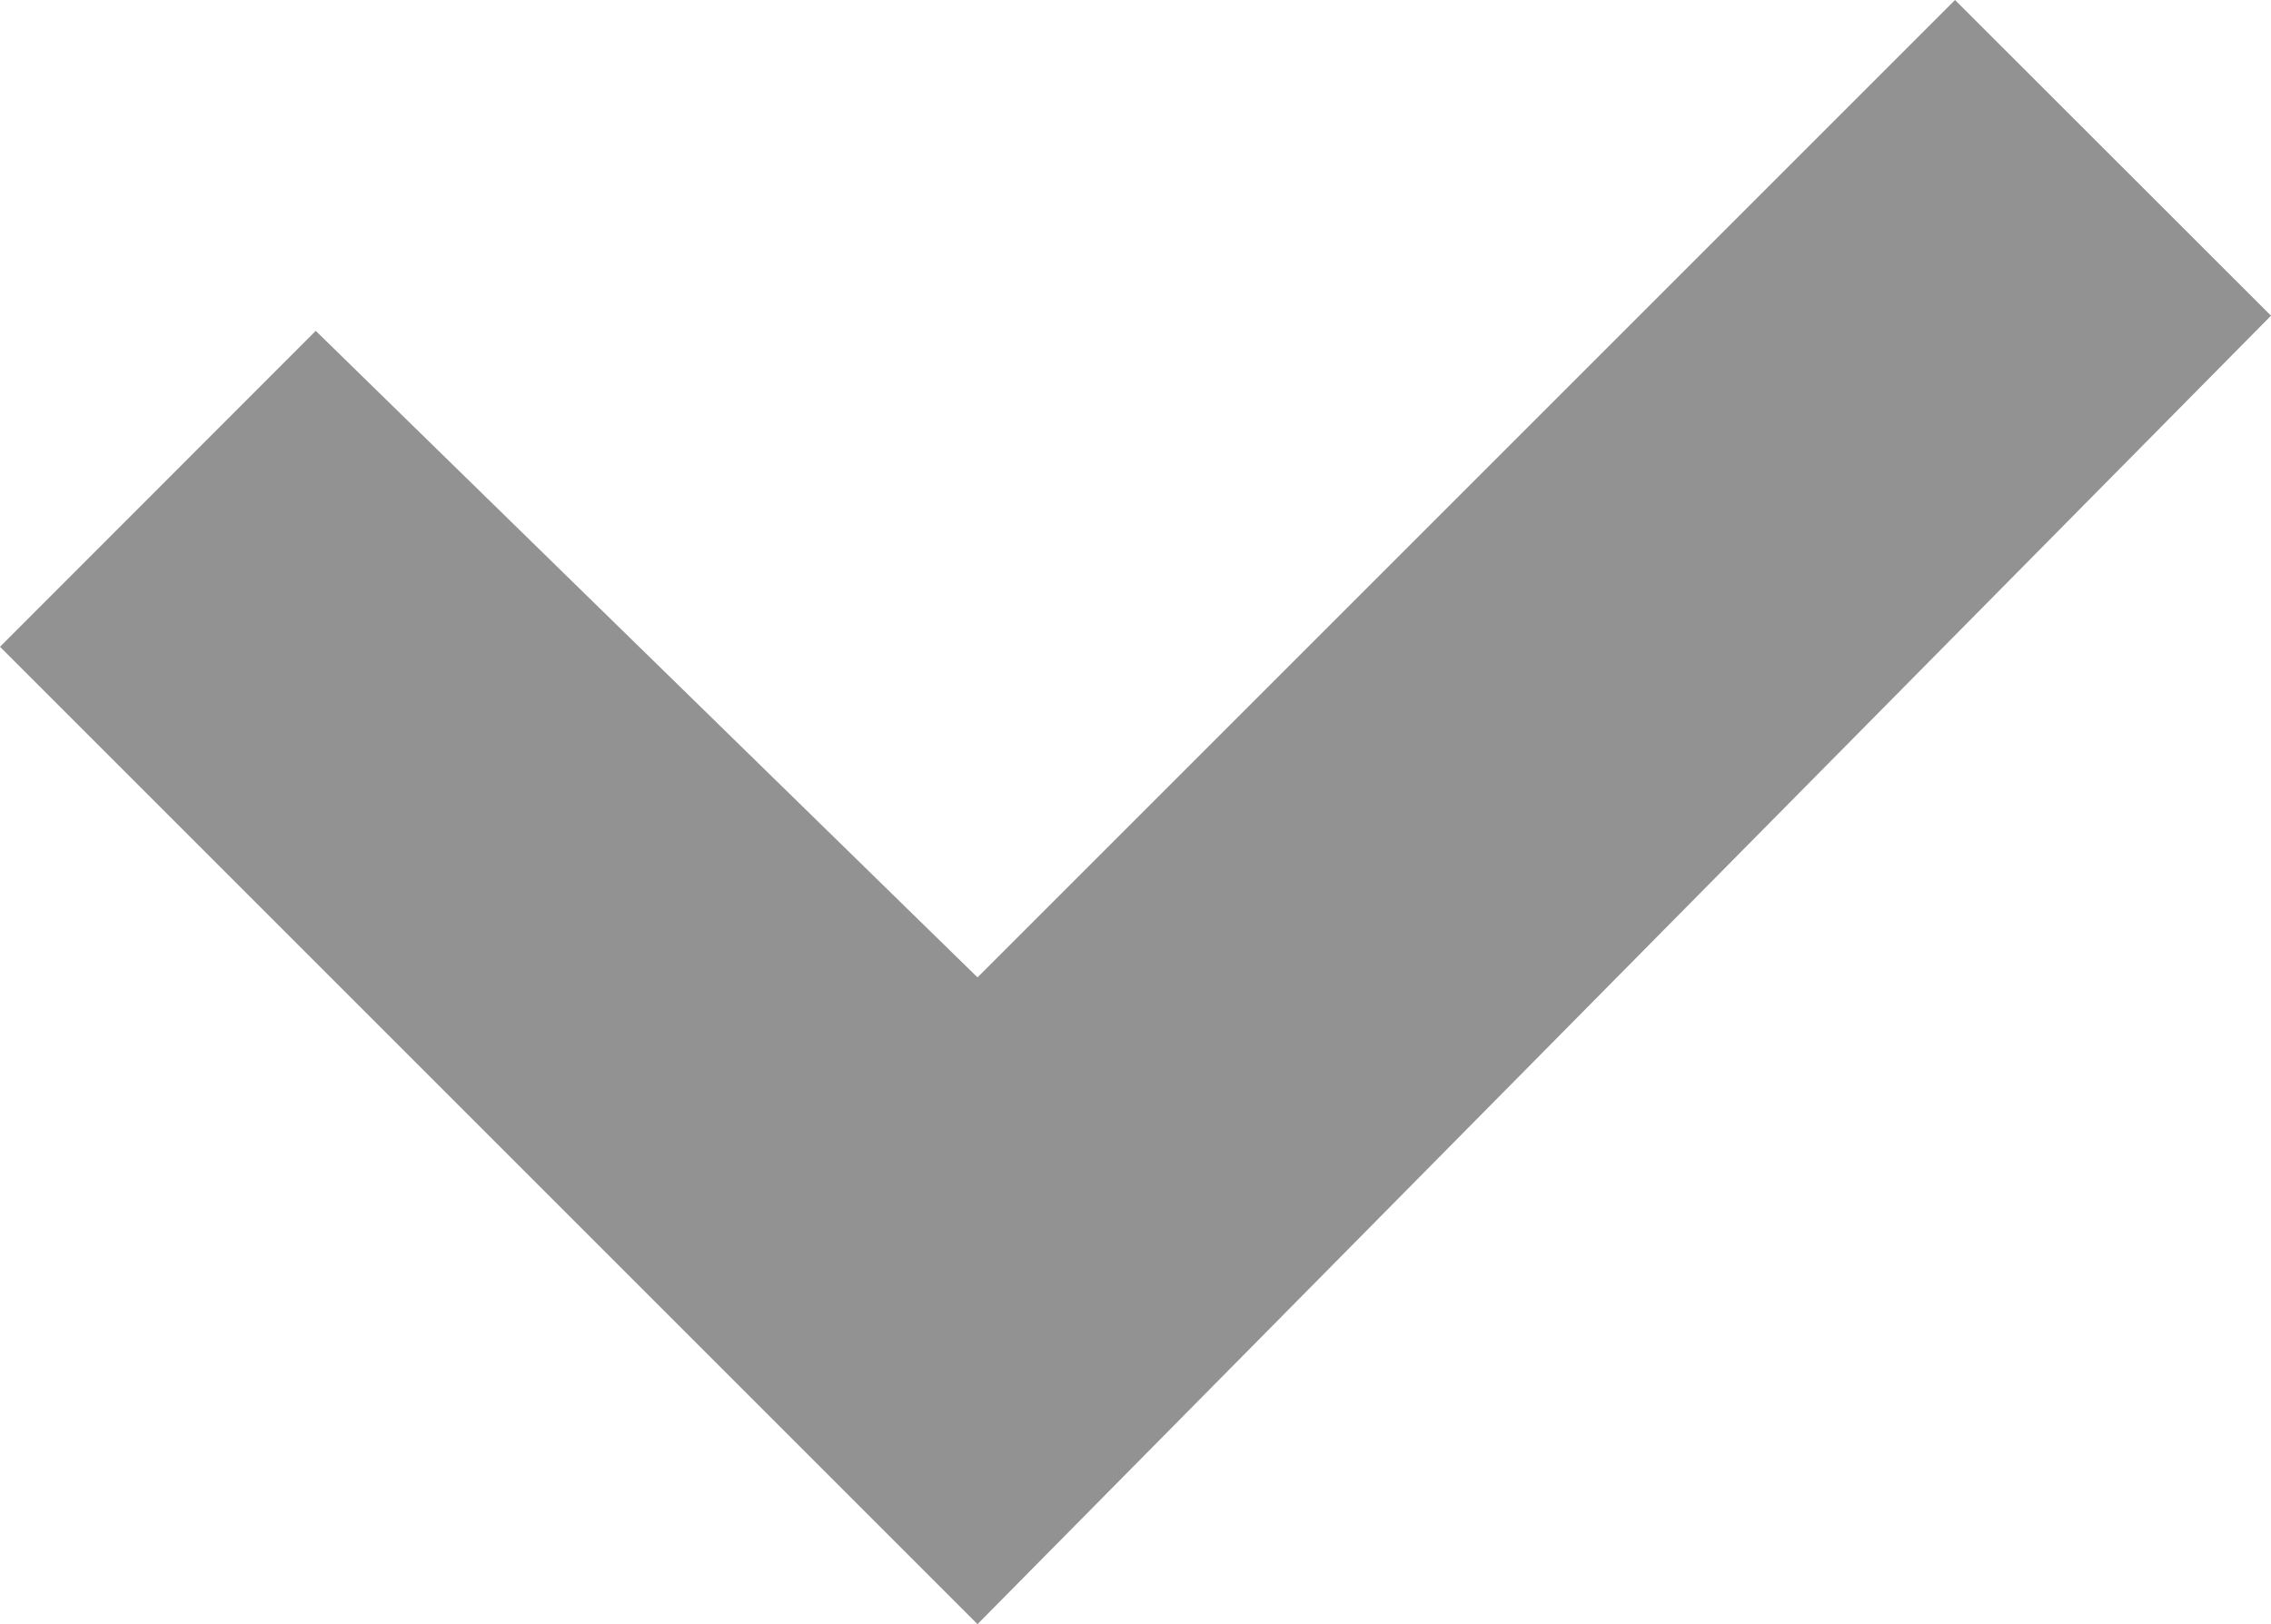 <svg xmlns="http://www.w3.org/2000/svg" width="9.293" height="6.647" viewBox="0 0 9.293 6.647">
  <path id="Path_482" data-name="Path 482" d="M4,6.647l-4-4L1.292,1.354,4,4,8,0,9.293,1.292Z" fill="#929292"/>
</svg>
